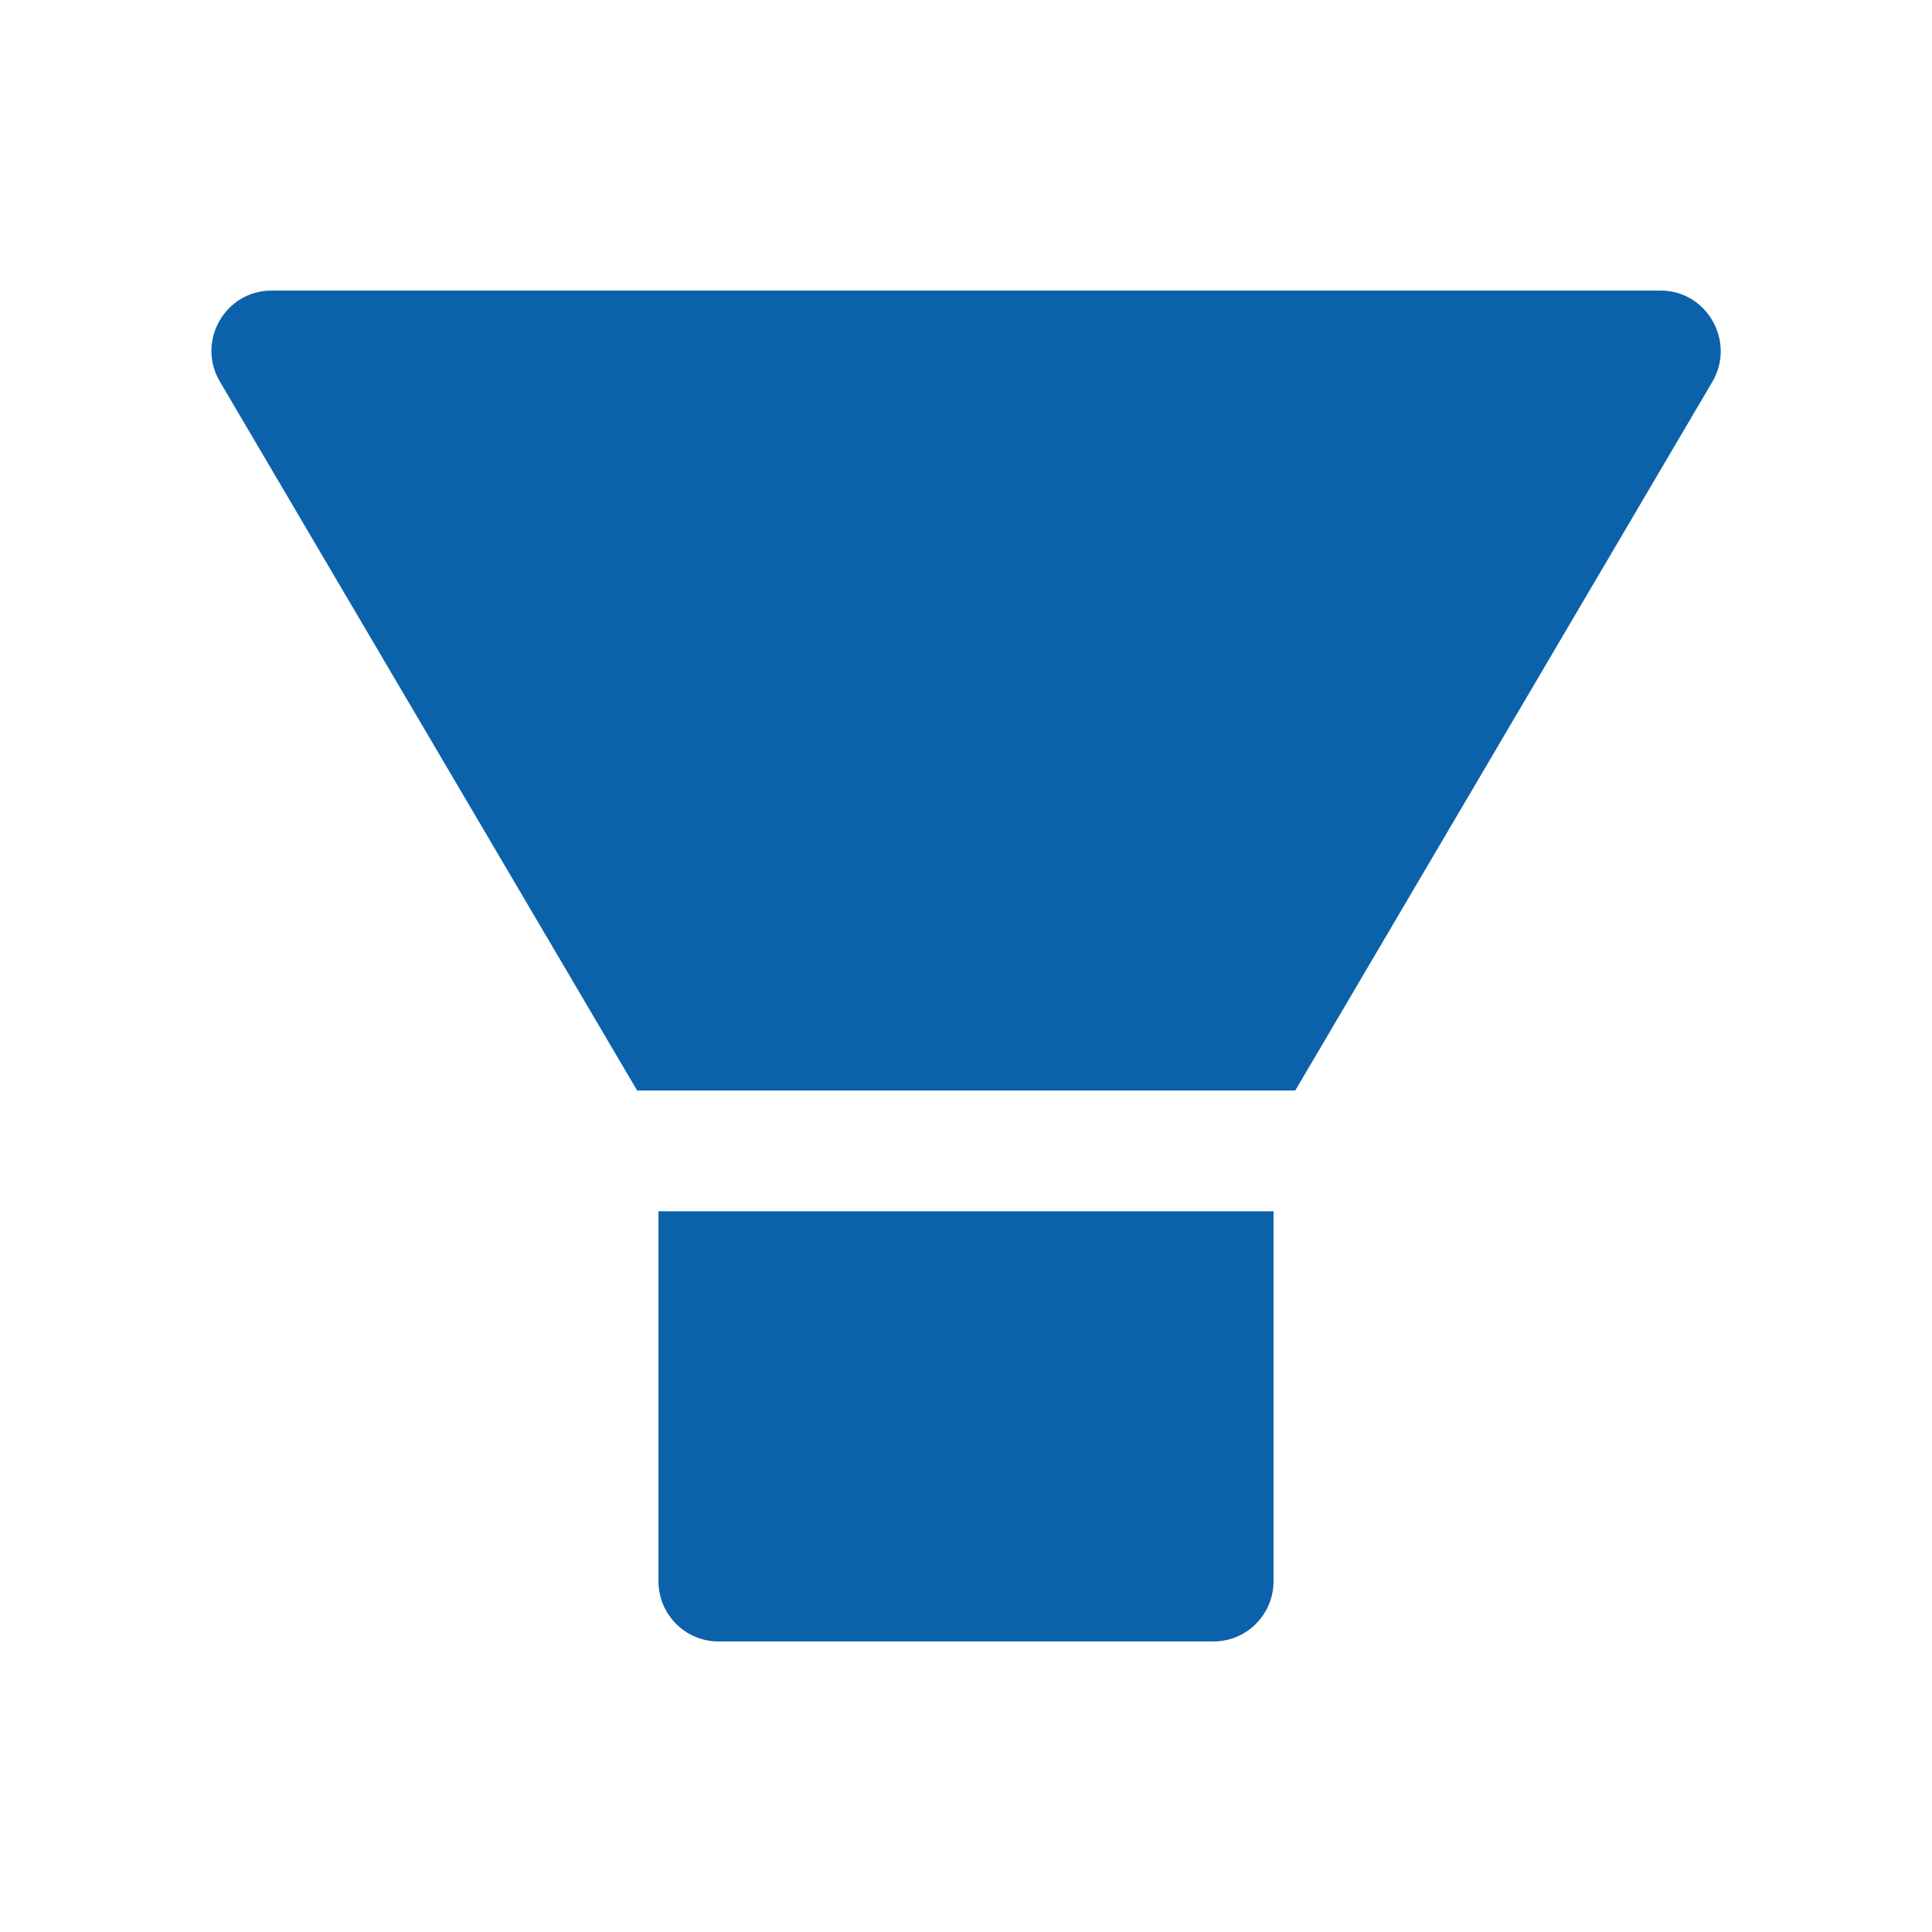 <svg width="48" height="48" viewBox="0 0 48 48" fill="none" xmlns="http://www.w3.org/2000/svg">
<path d="M16.359 39.281C16.359 40.111 17.025 40.781 17.85 40.781H30.15C30.975 40.781 31.641 40.111 31.641 39.281V30.094H16.359V39.281ZM41.255 7.219H6.745C5.597 7.219 4.88 8.47 5.456 9.469L15.83 27.094H32.18L42.553 9.469C43.12 8.47 42.403 7.219 41.255 7.219V7.219Z" fill="#0B62AA"/>
</svg>
